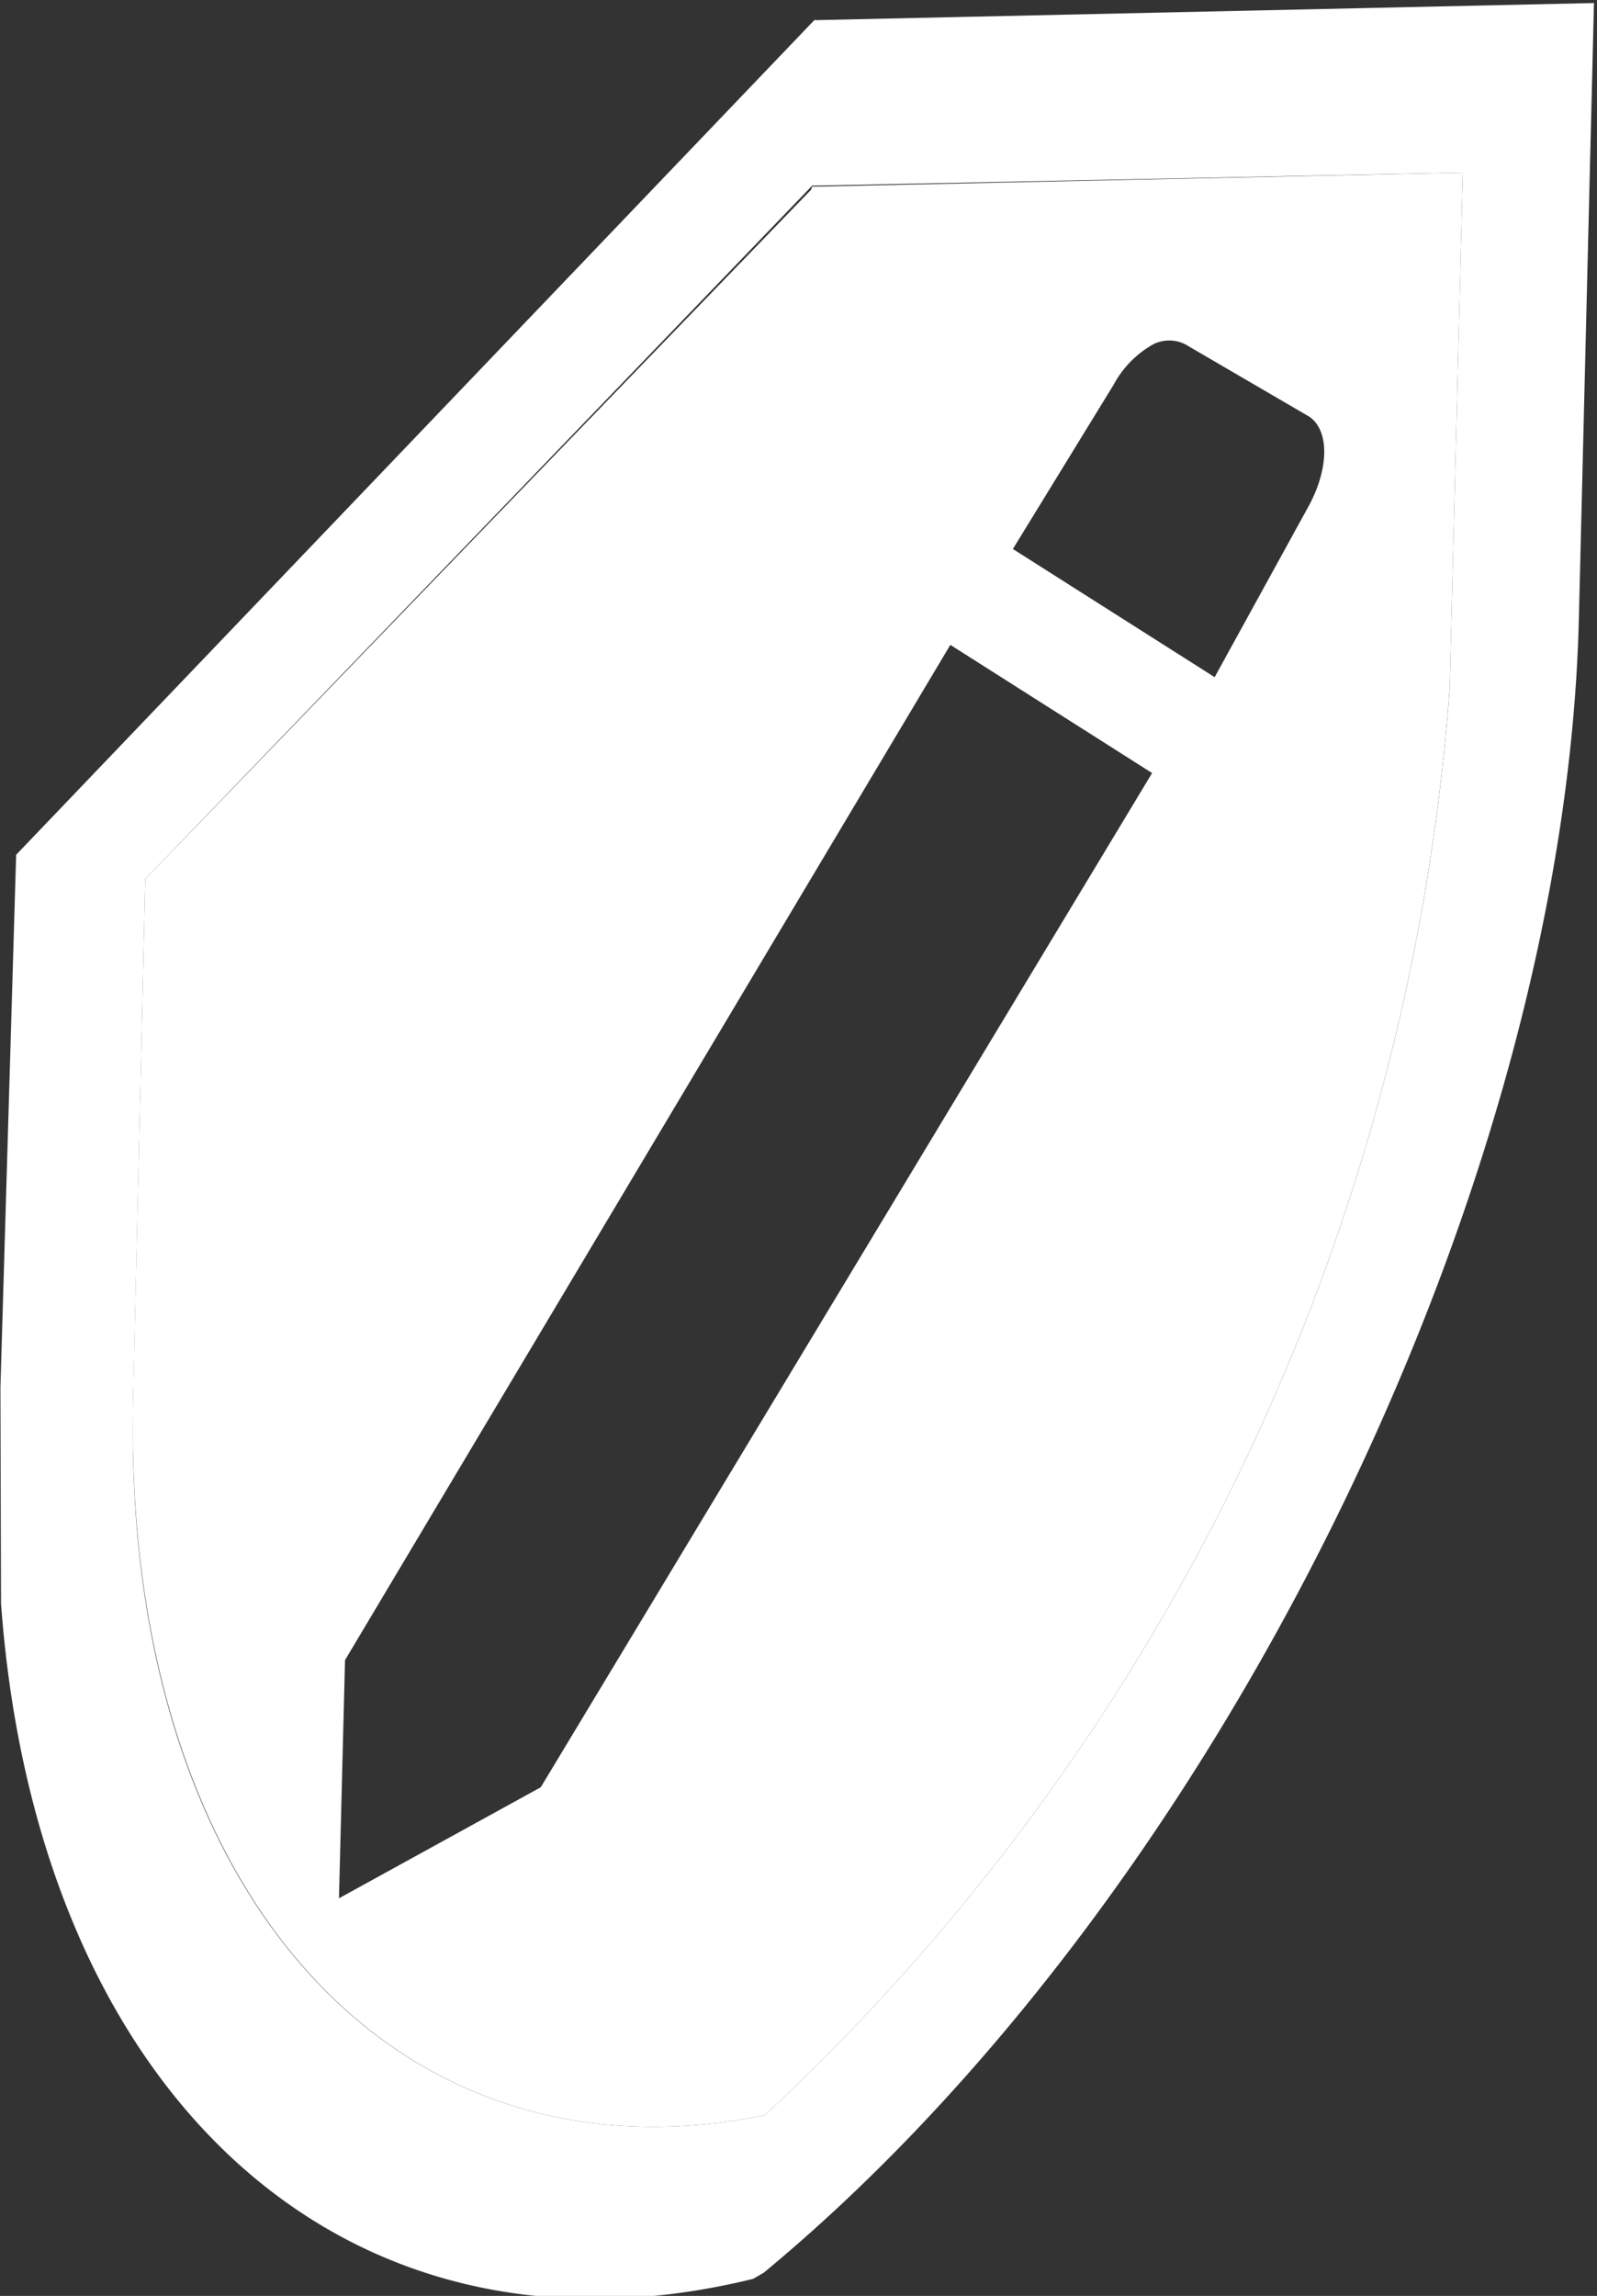 <svg xmlns="http://www.w3.org/2000/svg" xmlns:xlink="http://www.w3.org/1999/xlink" viewBox="0 0 15.83 22.75"><rect x="0" y="0" width="15.83" height="22.75" fill="#333333" stroke="none"/><defs><style>.cls-1{fill:none;}.cls-2{isolation:isolate;}.cls-3{clip-path:url(#clip-path);}.cls-4{fill:#fff;}</style><clipPath id="clip-path" transform="translate(-0.02 -4.29)"><polygon class="cls-1" points="0.06 31.16 0 9.14 15.84 0 15.9 22.01 0.06 31.16"/></clipPath></defs><title>Page-1 (2)</title><g id="Layer_2" data-name="Layer 2"><g id="Layer_3" data-name="Layer 3"><g id="Page-1"><g class="cls-2"><g class="cls-3"><path class="cls-4" d="M5.38,22l-2,1.1.06-2.36,6-10.06,2,1.27L5.38,22m6.68-11-2-1.27,1-1.63a1,1,0,0,1,.36-.38.35.35,0,0,1,.38,0L13,8.42c.2.14.19.51,0,.87L12.06,11m-4-4.83L1.46,13l-.12,5.11C1.22,23,3.91,26,7.6,25.25A21.45,21.45,0,0,0,14.39,11.1L14.52,6l-6.45.14" transform="translate(-0.02 -4.29)"/><path class="cls-4" d="M7.6,25.25C3.91,26,1.22,23,1.34,18.15L1.46,13,8.07,6.13,14.52,6l-.13,5.11A21.45,21.45,0,0,1,7.6,25.25M8.12,4.46.18,12.76,0,18.86c-.14,5.64,3.07,9.12,7.53,8,4.53-3.71,8-10.79,8.14-16.43l.15-6.11-7.73.17" transform="translate(-0.02 -4.29)"/></g></g></g></g></g></svg>